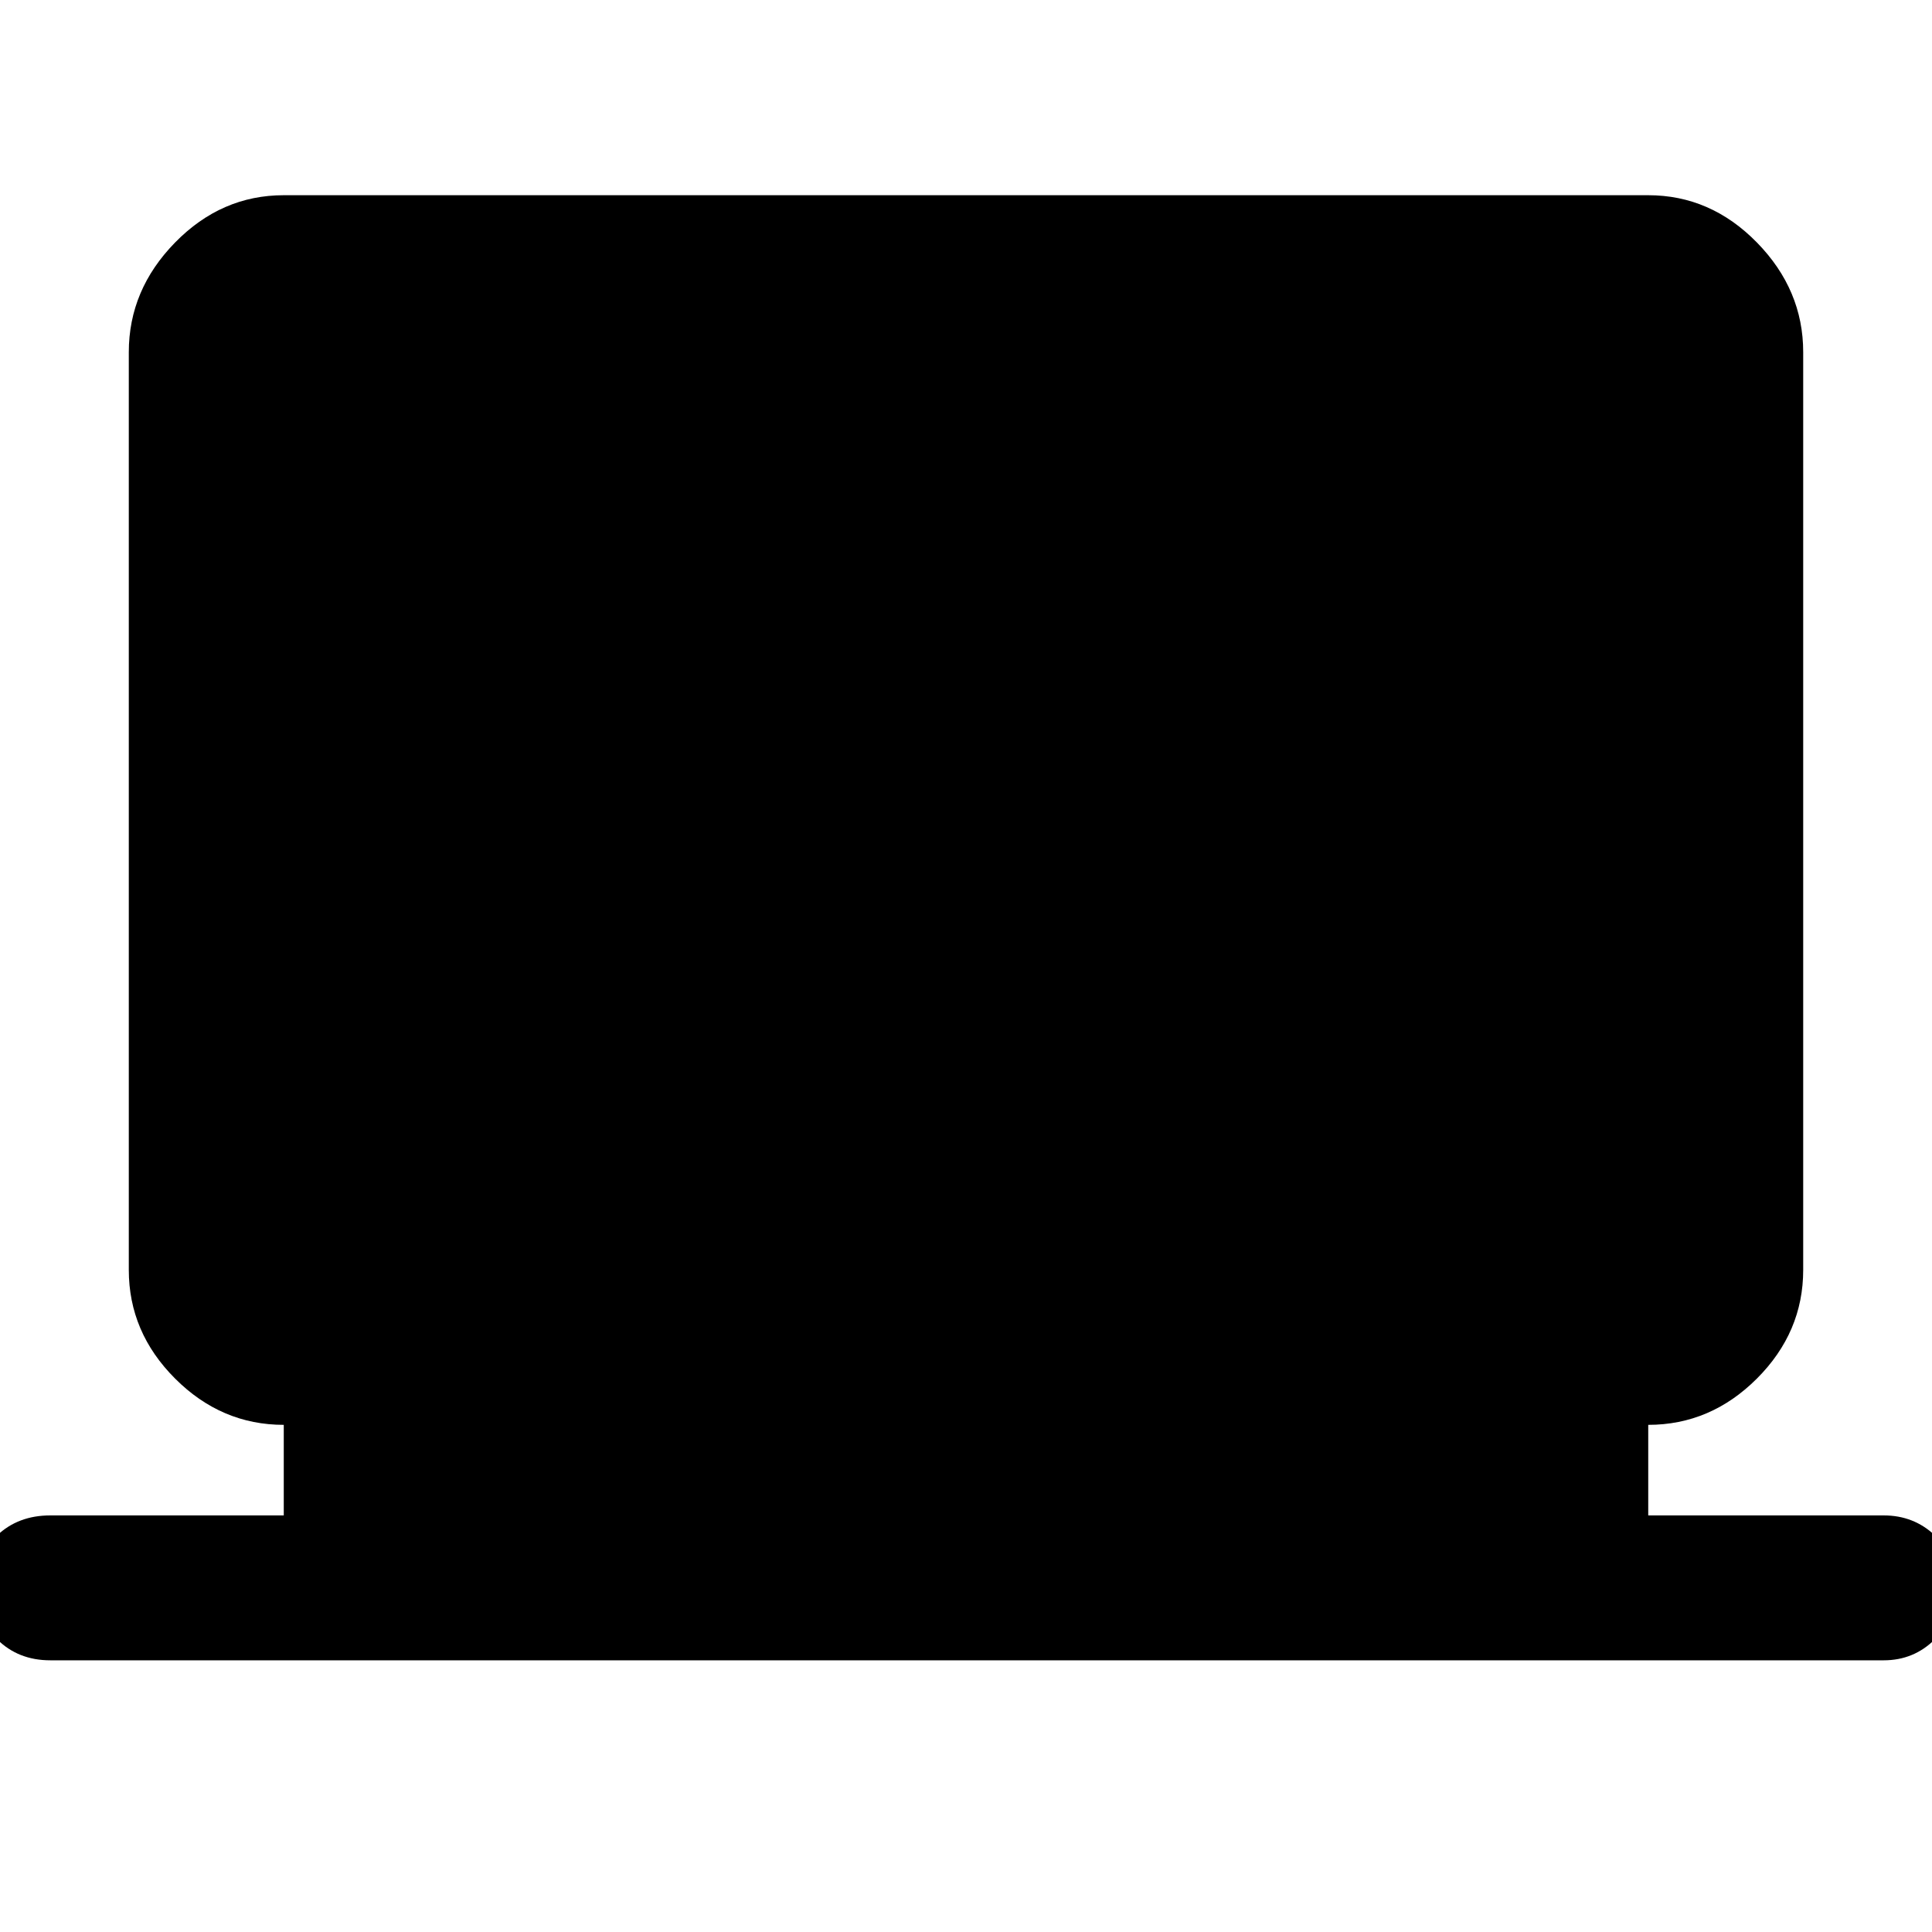 <svg xmlns="http://www.w3.org/2000/svg" height="48" width="48"><path d="M1.25 41.25Q0.45 41.25 -0.075 40.725Q-0.6 40.2 -0.6 39.45Q-0.6 38.65 -0.075 38.15Q0.45 37.65 1.25 37.65H7.05V35.4Q5.5 35.4 4.35 34.25Q3.2 33.1 3.2 31.55V8.75Q3.2 7.2 4.35 6.025Q5.5 4.85 7.05 4.85H40.95Q42.5 4.85 43.65 6.025Q44.8 7.2 44.8 8.75V31.55Q44.8 33.1 43.65 34.25Q42.5 35.4 40.95 35.4V37.65H46.8Q47.55 37.65 48.075 38.15Q48.6 38.65 48.6 39.4Q48.6 40.2 48.075 40.725Q47.55 41.25 46.8 41.25Z"/></svg>